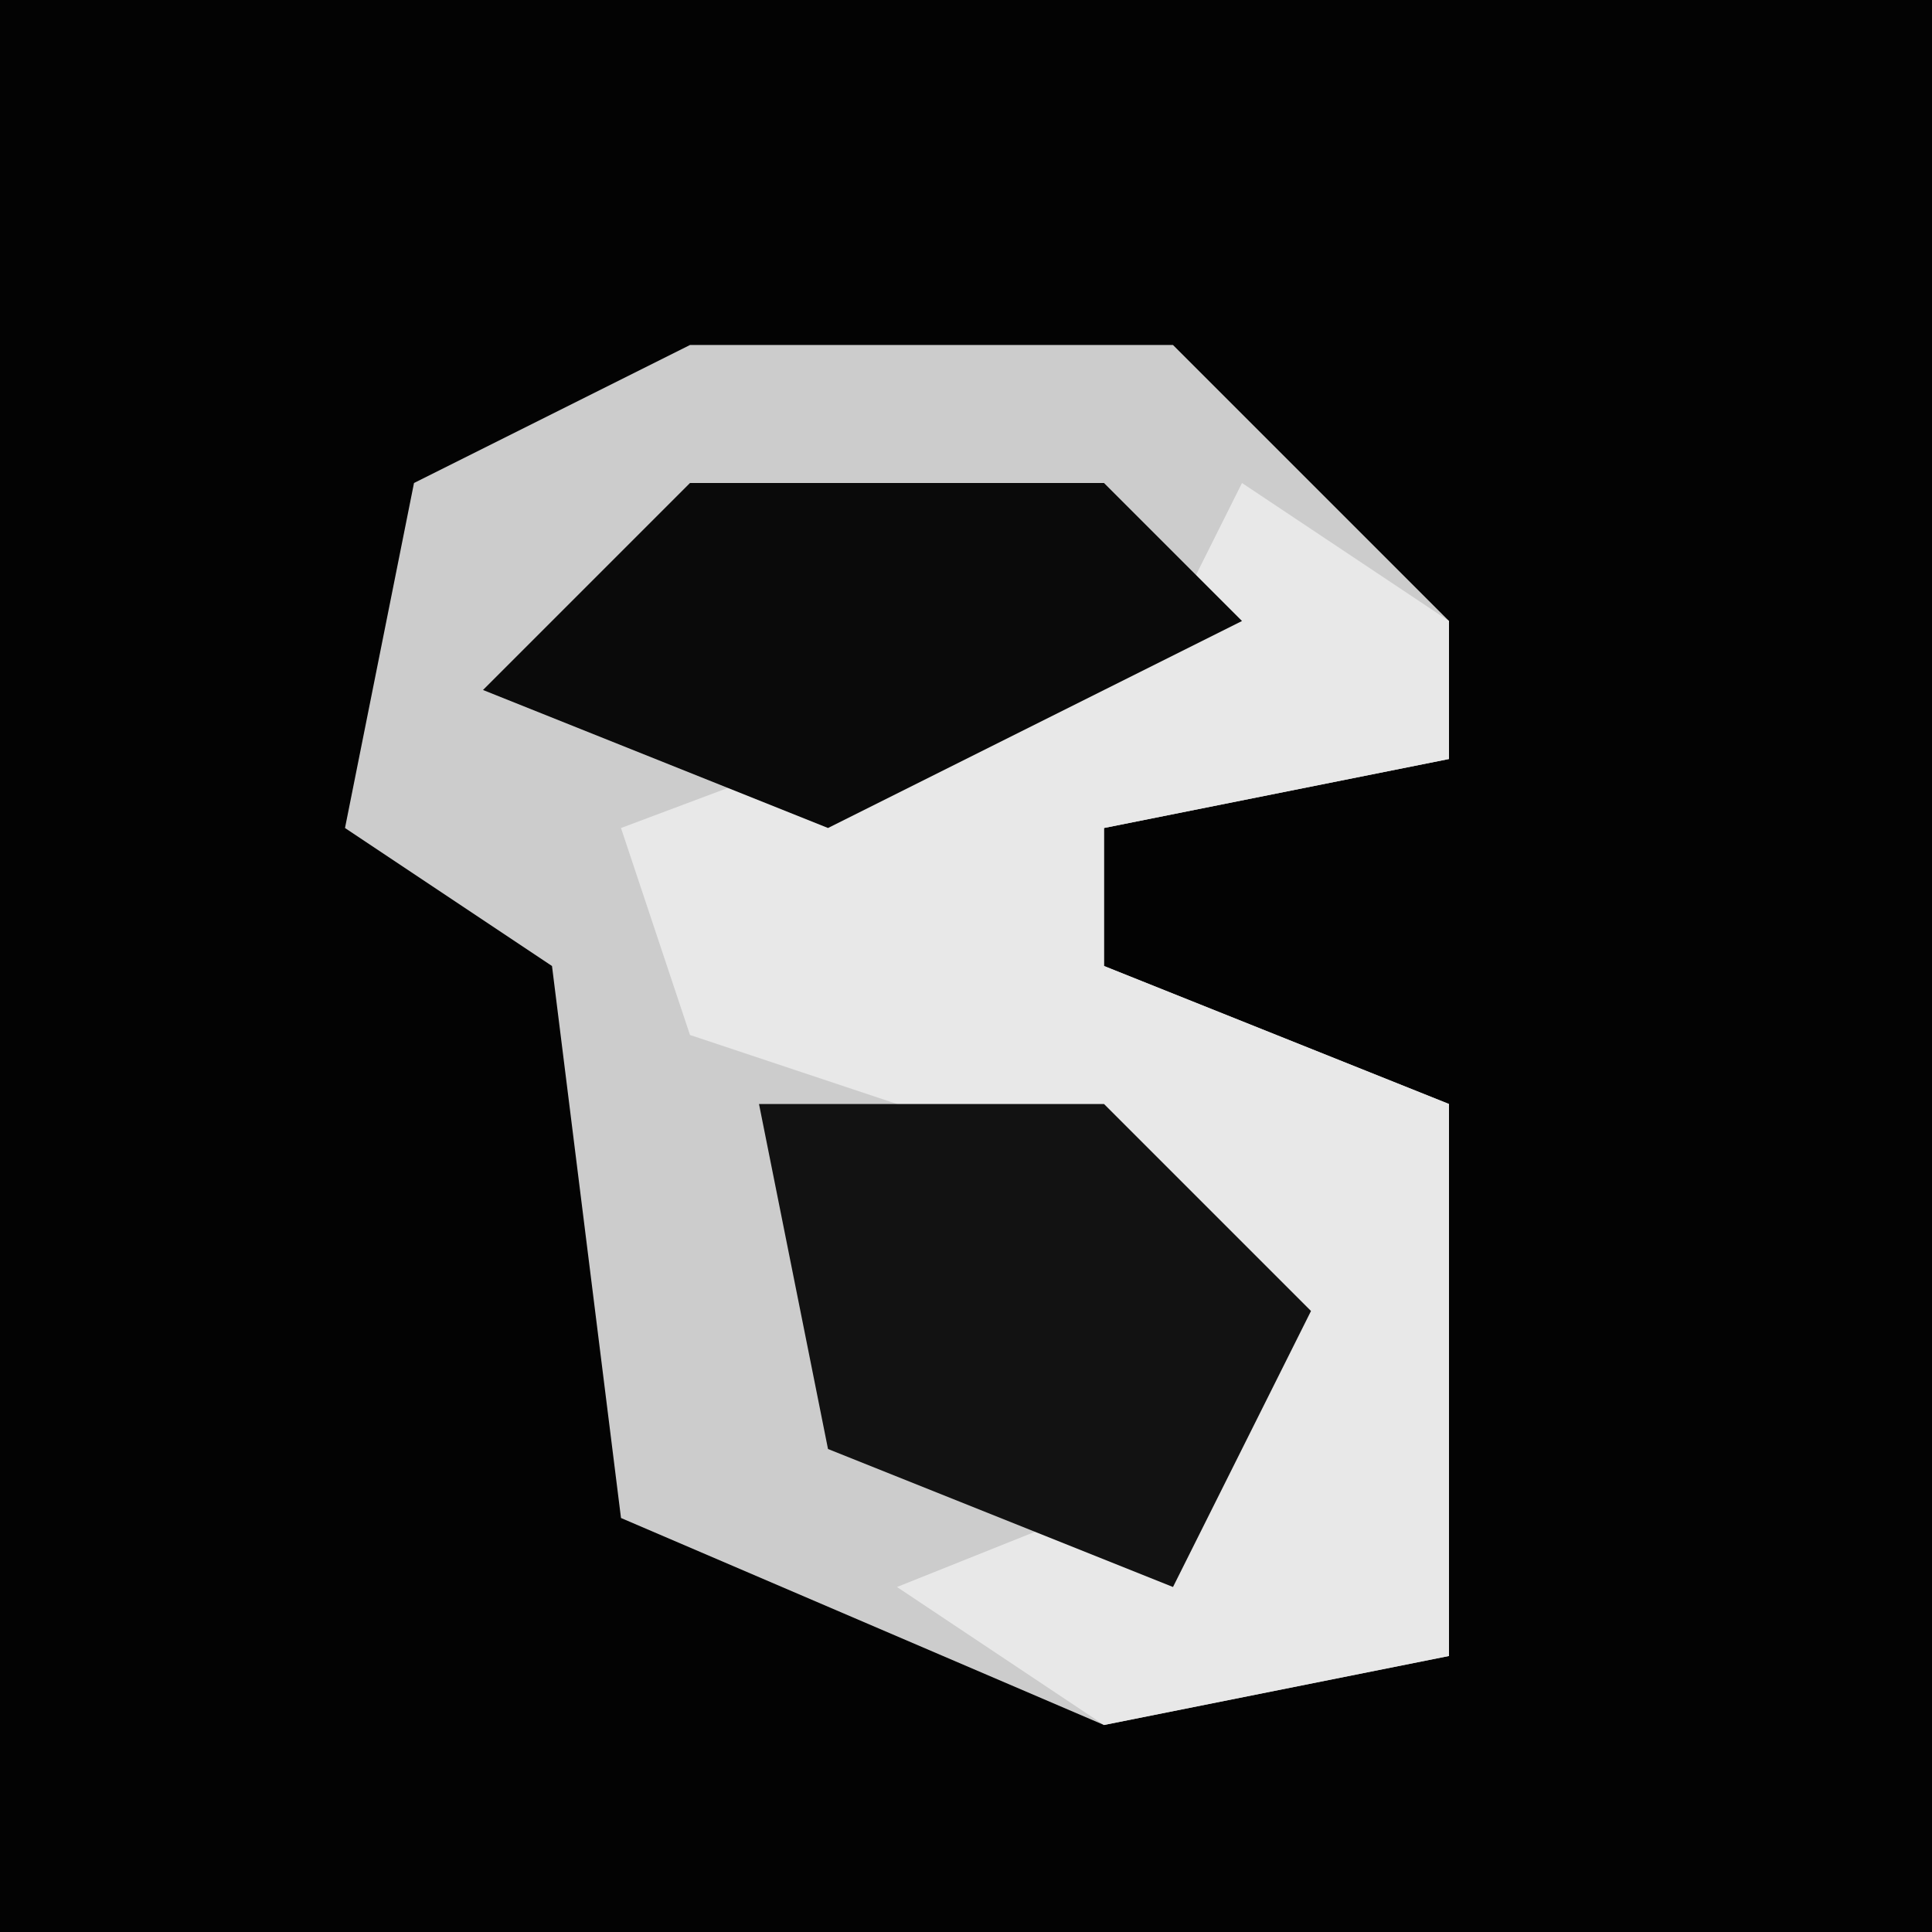 <?xml version="1.0" encoding="UTF-8"?>
<svg version="1.1" xmlns="http://www.w3.org/2000/svg" width="28" height="28">
<path d="M0,0 L28,0 L28,28 L0,28 Z " fill="#030303" transform="translate(0,0)"/>
<path d="M0,0 L7,0 L11,4 L11,6 L6,7 L6,9 L11,11 L11,19 L6,20 L-1,17 L-2,9 L-5,7 L-4,2 Z " fill="#CCCCCC" transform="translate(10,5)"/>
<path d="M0,0 L3,2 L3,4 L-2,5 L-2,7 L3,9 L3,17 L-2,18 L-5,16 L0,14 L-2,10 L-8,8 L-9,5 L-1,2 Z " fill="#E8E8E8" transform="translate(18,7)"/>
<path d="M0,0 L5,0 L8,3 L6,7 L1,5 Z " fill="#121212" transform="translate(11,16)"/>
<path d="M0,0 L6,0 L8,2 L2,5 L-3,3 Z " fill="#0A0A0A" transform="translate(10,7)"/>
</svg>
